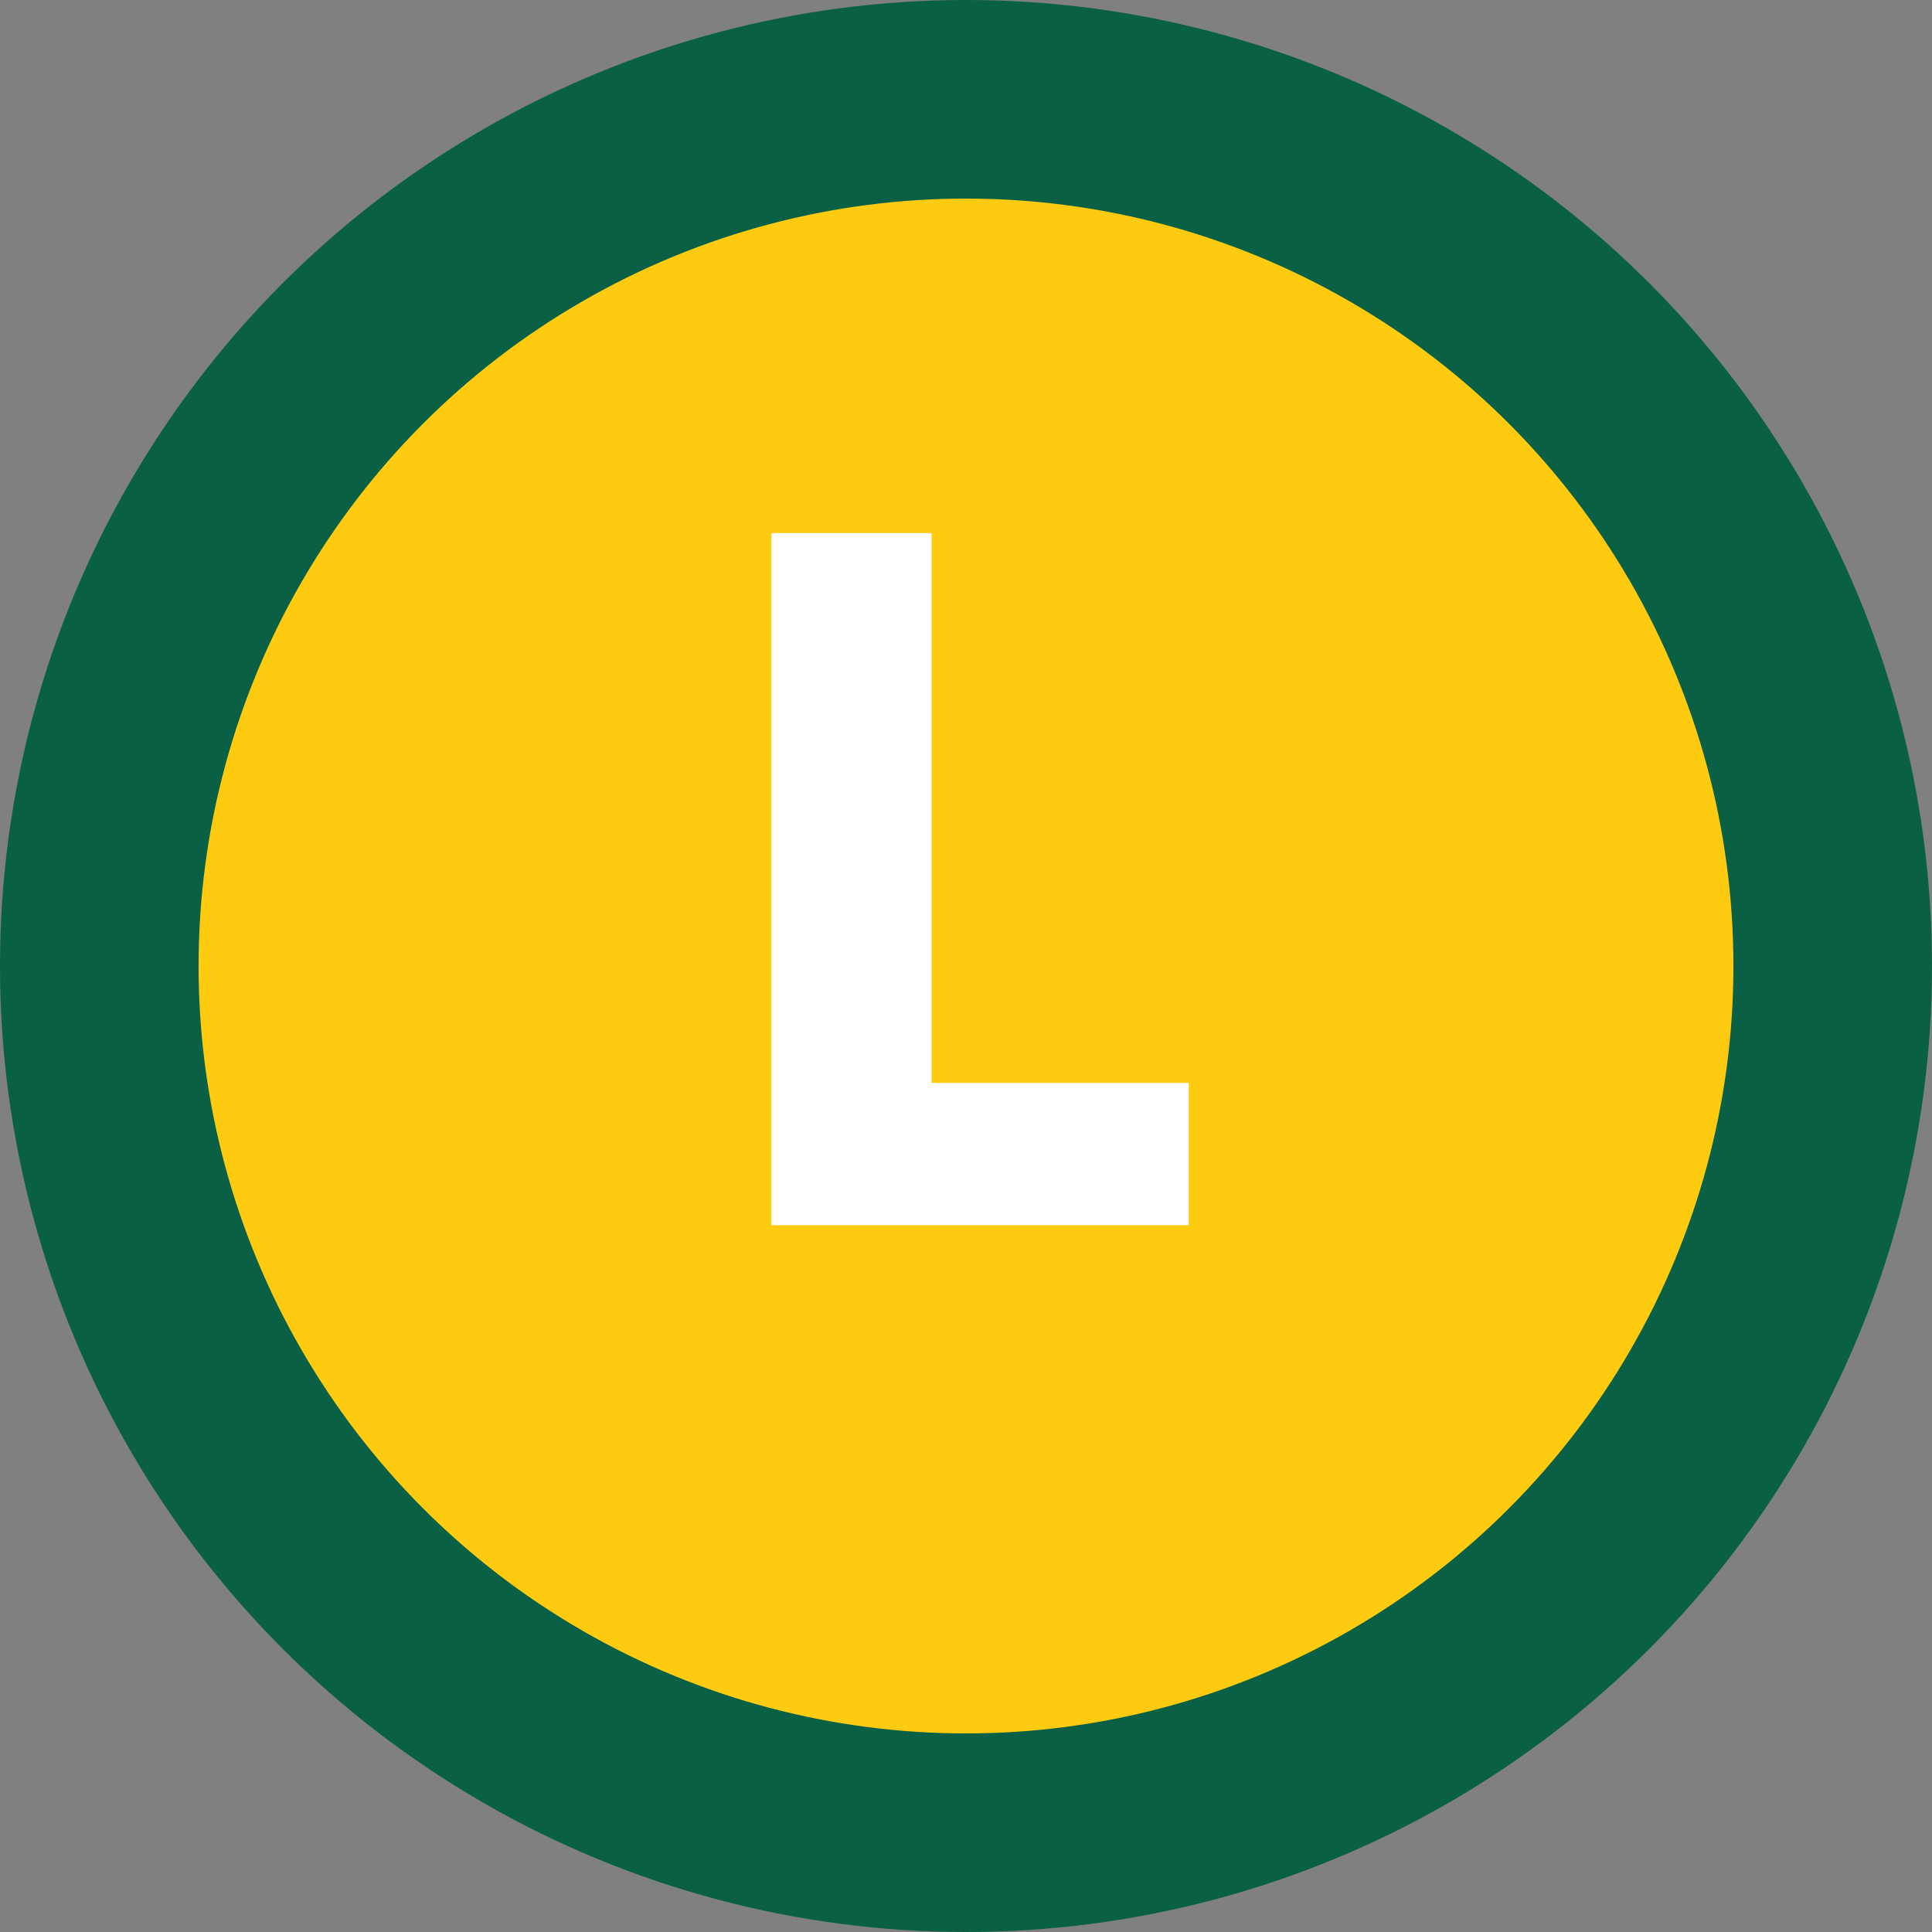 <svg width="14" height="14" viewBox="0 0 14 14" fill="none" xmlns="http://www.w3.org/2000/svg"><rect x="0" y="0" width="14" height="14" fill="#808080" stroke="none"/><circle cx="7" cy="7" r="7" fill="#096045"/><circle cx="7" cy="7" r="5.561" fill="#FFCB11"/><path d="M8.614 8.878H5.59V3.863h1.16v3.984h1.864v1.031Z" fill="#fff"/></svg>